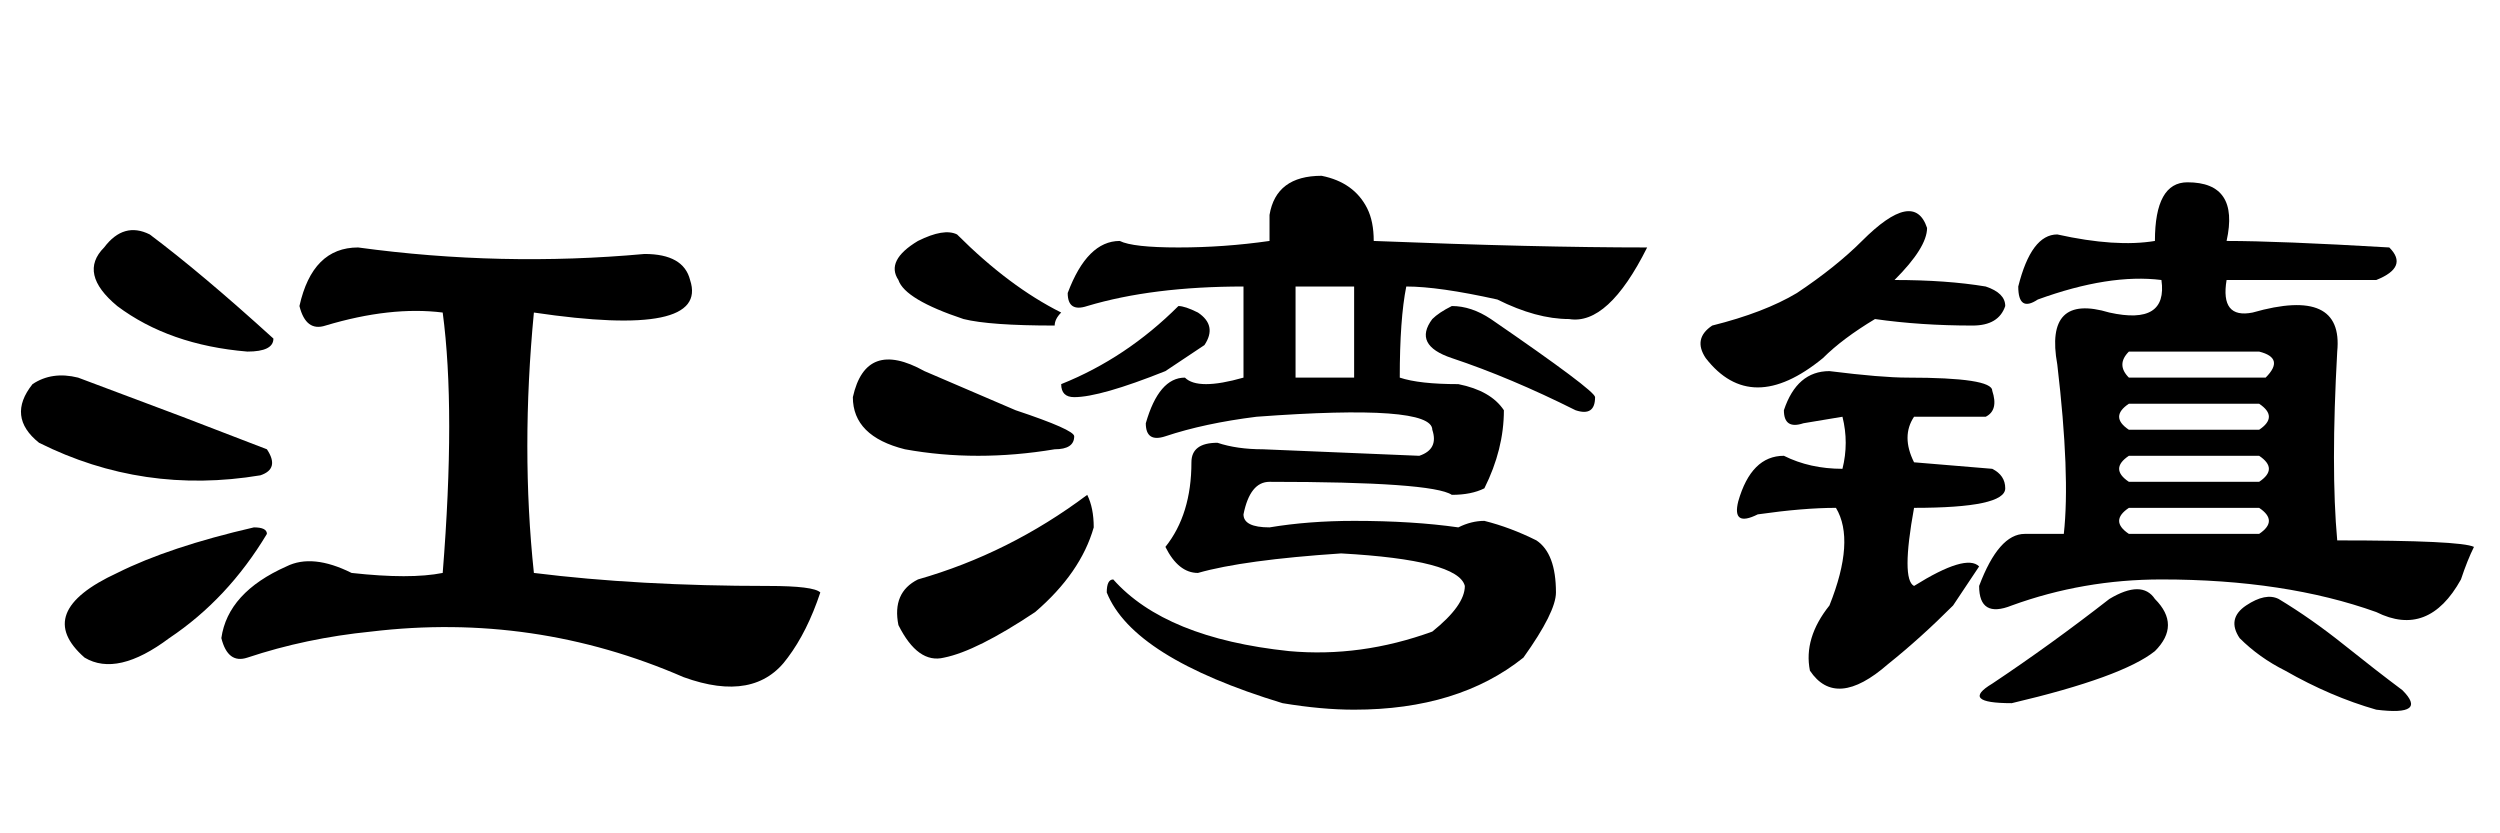 <?xml version='1.0' encoding='UTF-8'?>
<!-- This file was generated by dvisvgm 2.3.5 -->
<svg height='10.5pt' version='1.1' viewBox='-72 -74.215 31.5 10.5' width='31.5pt' xmlns='http://www.w3.org/2000/svg' xmlns:xlink='http://www.w3.org/1999/xlink'>
<defs>
<path d='M4.512 -5.906Q6.316 -5.66 8.121 -5.824Q8.613 -5.824 8.695 -5.496Q8.941 -4.758 6.727 -5.086Q6.562 -3.363 6.727 -1.805Q8.039 -1.641 9.68 -1.641Q10.254 -1.641 10.336 -1.559Q10.172 -1.066 9.926 -0.738Q9.516 -0.164 8.613 -0.492Q6.727 -1.312 4.676 -1.066Q3.855 -0.984 3.117 -0.738Q2.871 -0.656 2.789 -0.984Q2.871 -1.559 3.609 -1.887Q3.937 -2.051 4.43 -1.805Q5.168 -1.723 5.578 -1.805Q5.742 -3.855 5.578 -5.086Q4.922 -5.168 4.102 -4.922Q3.855 -4.84 3.773 -5.168Q3.937 -5.906 4.512 -5.906ZM1.887 -6.07Q2.543 -5.578 3.445 -4.758Q3.445 -4.594 3.117 -4.594Q2.133 -4.676 1.477 -5.168Q0.984 -5.578 1.312 -5.906Q1.559 -6.234 1.887 -6.07ZM0.984 -4.266Q1.641 -4.02 2.297 -3.773L3.363 -3.363Q3.527 -3.117 3.281 -3.035Q1.805 -2.789 0.492 -3.445Q0.082 -3.773 0.41 -4.184Q0.656 -4.348 0.984 -4.266ZM1.477 -1.805Q2.133 -2.133 3.199 -2.379Q3.363 -2.379 3.363 -2.297Q2.871 -1.477 2.133 -0.984Q1.477 -0.492 1.066 -0.738Q0.41 -1.312 1.477 -1.805Z' id='g0-8591'/>
<path d='M6.727 -6.398Q6.809 -6.234 6.809 -5.988Q8.859 -5.906 10.254 -5.906Q9.762 -4.922 9.27 -5.004Q8.859 -5.004 8.367 -5.25Q7.629 -5.414 7.219 -5.414Q7.137 -5.004 7.137 -4.266Q7.383 -4.184 7.875 -4.184Q8.285 -4.102 8.449 -3.855Q8.449 -3.363 8.203 -2.871Q8.039 -2.789 7.793 -2.789Q7.547 -2.953 5.496 -2.953Q5.25 -2.953 5.168 -2.543Q5.168 -2.379 5.496 -2.379Q5.988 -2.461 6.562 -2.461Q7.301 -2.461 7.875 -2.379Q8.039 -2.461 8.203 -2.461Q8.531 -2.379 8.859 -2.215Q9.105 -2.051 9.105 -1.559Q9.105 -1.312 8.695 -0.738Q7.875 -0.082 6.562 -0.082Q6.152 -0.082 5.66 -0.164Q3.773 -0.738 3.445 -1.559Q3.445 -1.723 3.527 -1.723Q4.184 -0.984 5.742 -0.82Q6.645 -0.738 7.547 -1.066Q7.957 -1.395 7.957 -1.641Q7.875 -1.969 6.398 -2.051Q5.168 -1.969 4.594 -1.805Q4.348 -1.805 4.184 -2.133Q4.512 -2.543 4.512 -3.199Q4.512 -3.445 4.84 -3.445Q5.086 -3.363 5.414 -3.363L7.383 -3.281Q7.629 -3.363 7.547 -3.609Q7.547 -3.937 5.332 -3.773Q4.676 -3.691 4.184 -3.527Q3.937 -3.445 3.937 -3.691Q4.102 -4.266 4.43 -4.266Q4.594 -4.102 5.168 -4.266V-5.414Q4.02 -5.414 3.199 -5.168Q2.953 -5.086 2.953 -5.332Q3.199 -5.988 3.609 -5.988Q3.773 -5.906 4.348 -5.906T5.496 -5.988V-6.316Q5.578 -6.809 6.152 -6.809Q6.562 -6.727 6.727 -6.398ZM6.562 -4.266V-5.414H5.824V-4.266H6.562ZM2.871 -5.086Q2.789 -5.004 2.789 -4.922Q1.969 -4.922 1.641 -5.004Q0.902 -5.25 0.82 -5.496Q0.656 -5.742 1.066 -5.988Q1.395 -6.152 1.559 -6.07Q2.215 -5.414 2.871 -5.086ZM2.297 -3.855Q3.035 -3.609 3.035 -3.527Q3.035 -3.363 2.789 -3.363Q1.805 -3.199 0.902 -3.363Q0.246 -3.527 0.246 -4.02Q0.41 -4.758 1.148 -4.348Q1.723 -4.102 2.297 -3.855ZM3.199 -2.789Q3.281 -2.625 3.281 -2.379Q3.117 -1.805 2.543 -1.312Q1.805 -0.82 1.395 -0.738Q1.066 -0.656 0.82 -1.148Q0.738 -1.559 1.066 -1.723Q2.215 -2.051 3.199 -2.789ZM4.348 -5.168Q4.43 -5.168 4.594 -5.086Q4.84 -4.922 4.676 -4.676Q4.43 -4.512 4.184 -4.348Q3.363 -4.02 3.035 -4.02Q2.871 -4.02 2.871 -4.184Q3.691 -4.512 4.348 -5.168ZM8.285 -5.004Q9.598 -4.102 9.598 -4.02Q9.598 -3.773 9.352 -3.855Q8.531 -4.266 7.793 -4.512Q7.301 -4.676 7.547 -5.004Q7.629 -5.086 7.793 -5.168Q8.039 -5.168 8.285 -5.004Z' id='g0-9134'/>
<path d='M2.051 -4.348Q2.707 -4.266 3.035 -4.266Q4.102 -4.266 4.102 -4.102Q4.184 -3.855 4.02 -3.773Q3.773 -3.773 3.117 -3.773Q2.953 -3.527 3.117 -3.199L4.102 -3.117Q4.266 -3.035 4.266 -2.871Q4.266 -2.625 3.117 -2.625Q2.953 -1.723 3.117 -1.641Q3.773 -2.051 3.937 -1.887Q3.773 -1.641 3.609 -1.395Q3.199 -0.984 2.789 -0.656Q2.133 -0.082 1.805 -0.574Q1.723 -0.984 2.051 -1.395Q2.379 -2.215 2.133 -2.625Q1.723 -2.625 1.148 -2.543Q0.82 -2.379 0.902 -2.707Q1.066 -3.281 1.477 -3.281Q1.805 -3.117 2.215 -3.117Q2.297 -3.445 2.215 -3.773L1.723 -3.691Q1.477 -3.609 1.477 -3.855Q1.641 -4.348 2.051 -4.348ZM6.234 -5.496Q5.578 -5.578 4.676 -5.25Q4.43 -5.086 4.43 -5.414Q4.594 -6.07 4.922 -6.07Q5.66 -5.906 6.152 -5.988Q6.152 -6.727 6.562 -6.727Q7.219 -6.727 7.055 -5.988Q7.711 -5.988 9.105 -5.906Q9.352 -5.66 8.941 -5.496Q8.039 -5.496 7.055 -5.496Q6.973 -5.004 7.383 -5.086Q8.531 -5.414 8.449 -4.594Q8.367 -3.117 8.449 -2.215Q10.008 -2.215 10.172 -2.133Q10.09 -1.969 10.008 -1.723Q9.598 -0.984 8.941 -1.312Q7.793 -1.723 6.234 -1.723Q5.25 -1.723 4.348 -1.395Q3.937 -1.23 3.937 -1.641Q4.184 -2.297 4.512 -2.297T5.004 -2.297Q5.086 -3.035 4.922 -4.43Q4.758 -5.332 5.578 -5.086Q6.316 -4.922 6.234 -5.496ZM7.465 -2.625H5.824Q5.578 -2.461 5.824 -2.297H7.465Q7.711 -2.461 7.465 -2.625ZM5.824 -4.266H7.547Q7.793 -4.512 7.465 -4.594H5.824Q5.66 -4.43 5.824 -4.266ZM5.824 -3.609H7.465Q7.711 -3.773 7.465 -3.937H5.824Q5.578 -3.773 5.824 -3.609ZM5.824 -2.953H7.465Q7.711 -3.117 7.465 -3.281H5.824Q5.578 -3.117 5.824 -2.953ZM2.461 -5.988Q3.117 -6.645 3.281 -6.152Q3.281 -5.906 2.871 -5.496Q3.527 -5.496 4.02 -5.414Q4.266 -5.332 4.266 -5.168Q4.184 -4.922 3.855 -4.922Q3.199 -4.922 2.625 -5.004Q2.215 -4.758 1.969 -4.512Q1.066 -3.773 0.492 -4.512Q0.328 -4.758 0.574 -4.922Q1.23 -5.086 1.641 -5.332Q2.133 -5.66 2.461 -5.988ZM5.578 -1.477Q5.988 -1.723 6.152 -1.477Q6.48 -1.148 6.152 -0.82Q5.742 -0.492 4.348 -0.164Q3.691 -0.164 4.102 -0.41Q4.84 -0.902 5.578 -1.477ZM7.301 -1.395Q7.547 -1.559 7.711 -1.477Q8.121 -1.23 8.531 -0.902T9.27 -0.328Q9.598 0 8.941 -0.082Q8.367 -0.246 7.793 -0.574Q7.465 -0.738 7.219 -0.984Q7.055 -1.23 7.301 -1.395Z' id='g0-19063'/>
</defs>
<g id='page1'>
<use x='-72' xlink:href='#g0-8591' y='-65.191'/>
<use x='-61.5' xlink:href='#g0-9134' y='-65.191'/>
<use x='-51' xlink:href='#g0-19063' y='-65.191'/>
</g>
</svg>